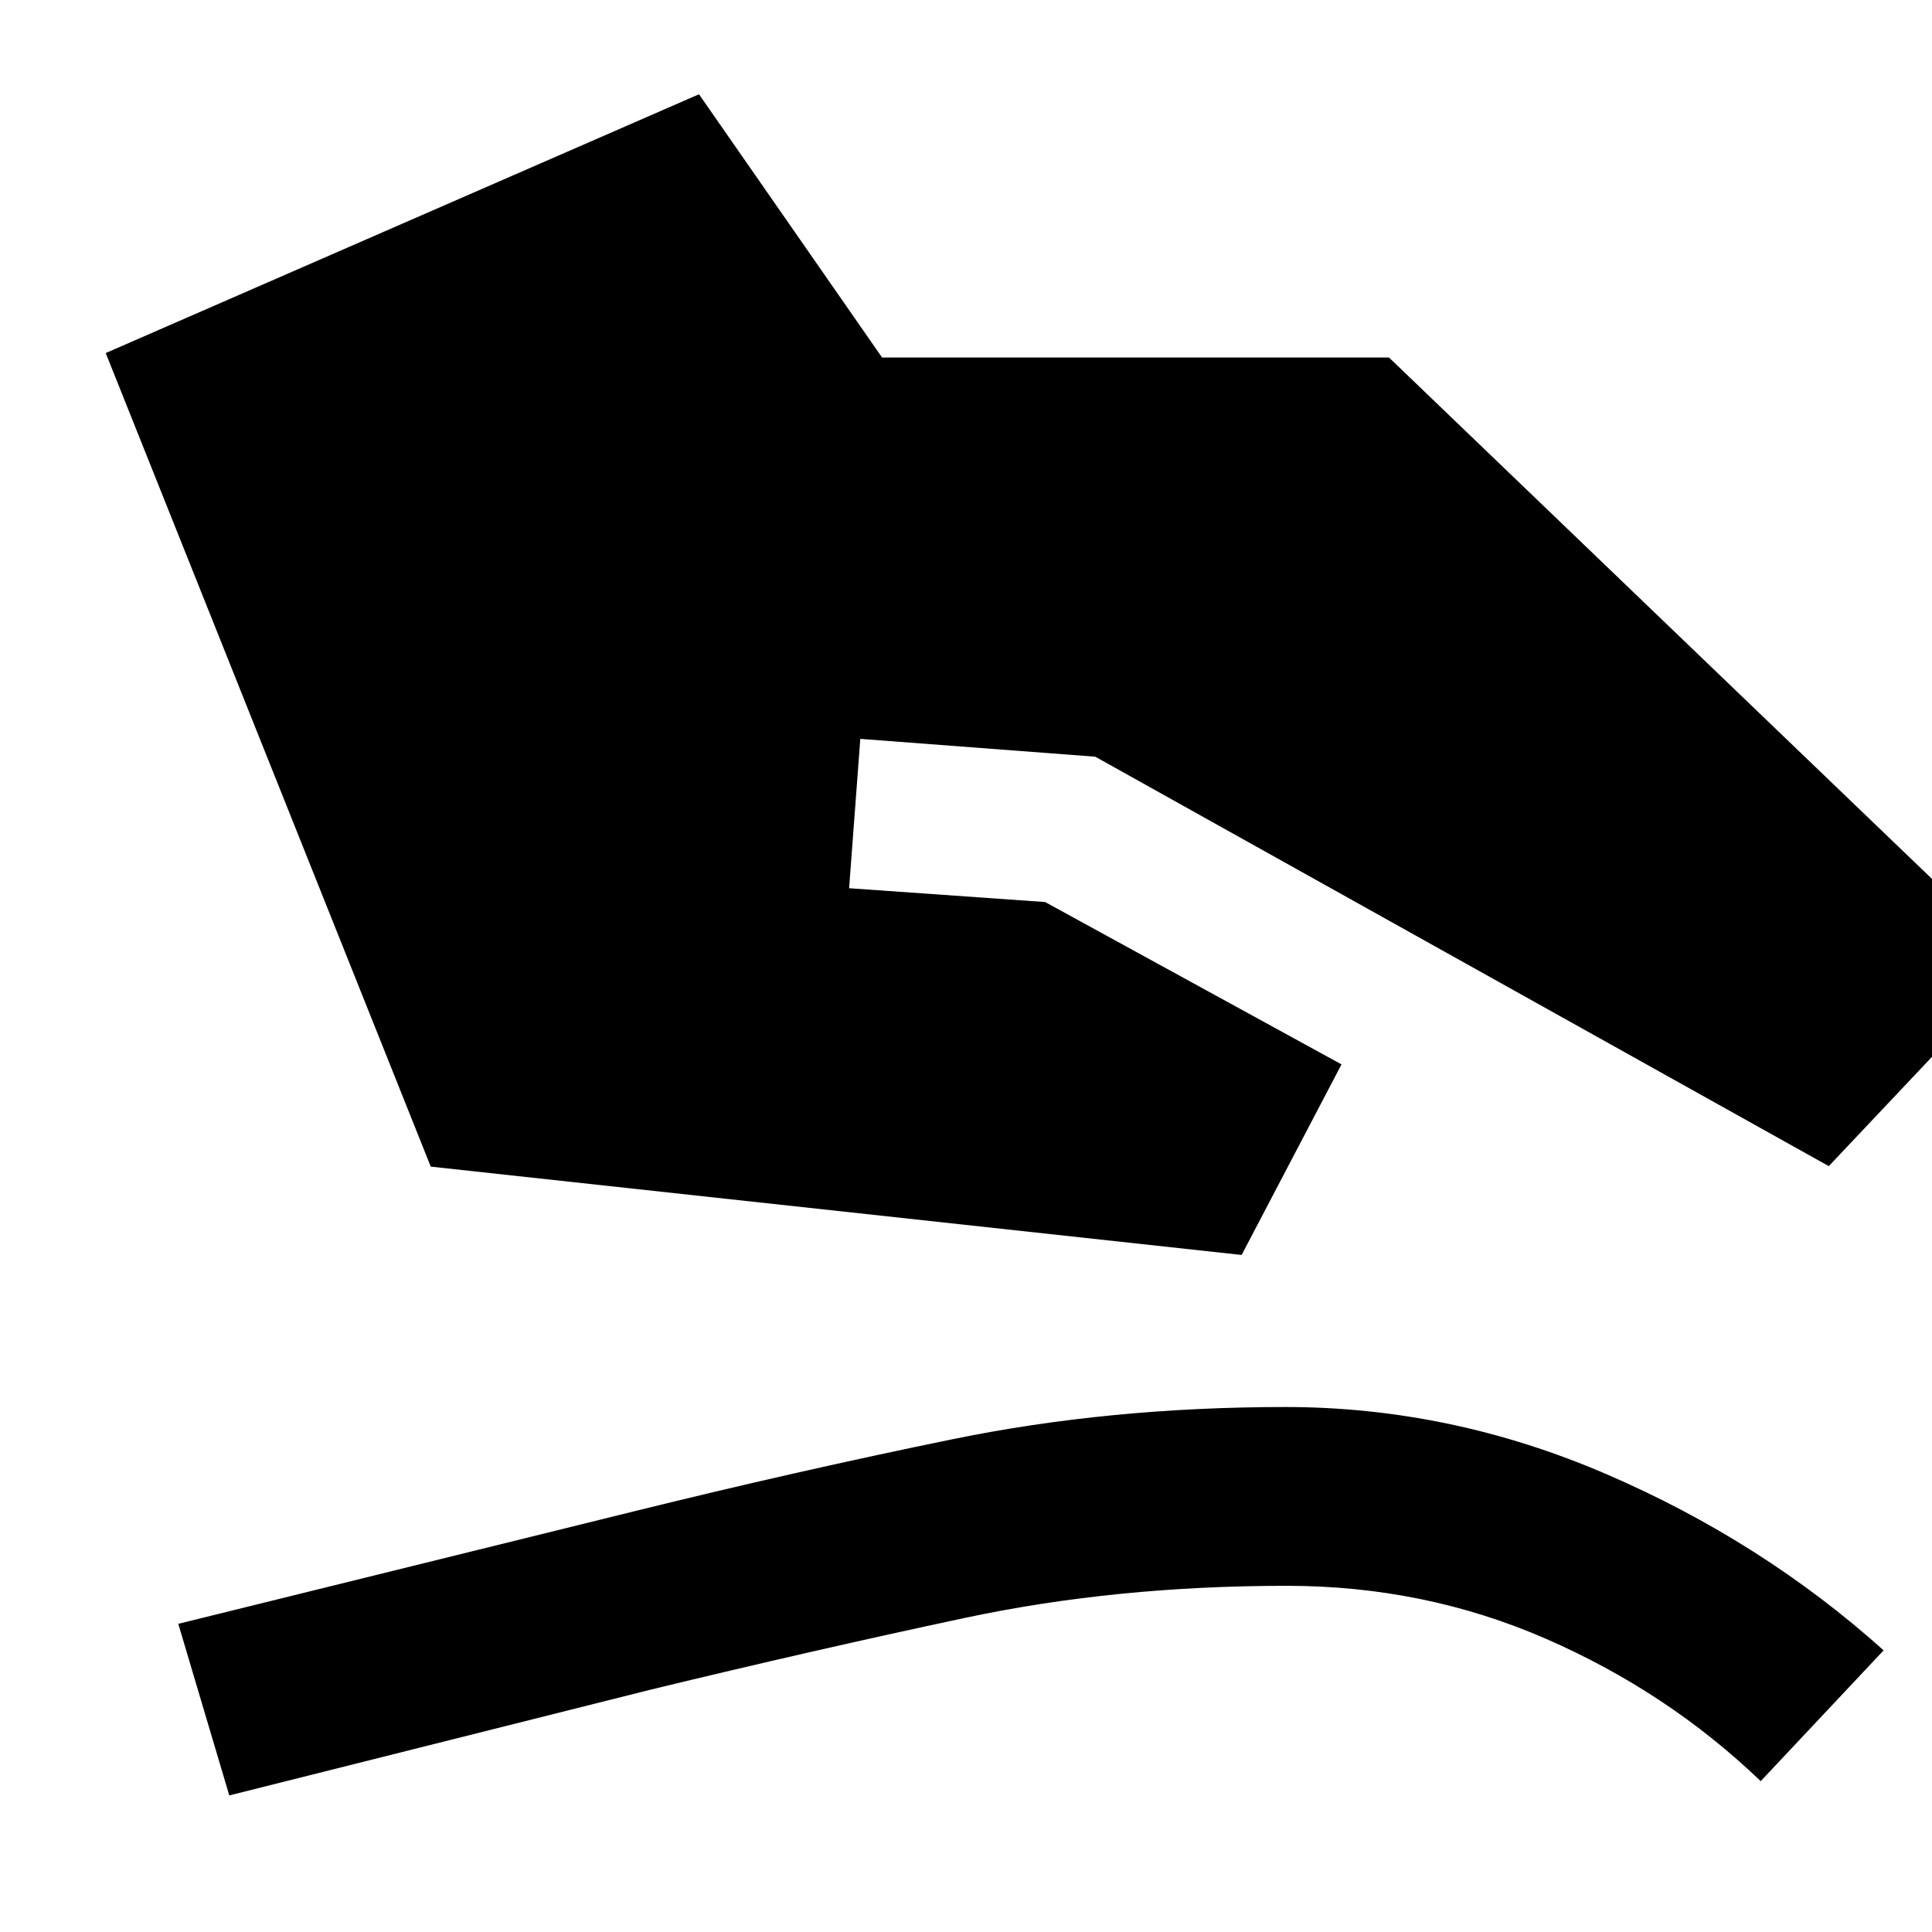 <svg xmlns="http://www.w3.org/2000/svg" height="40" viewBox="0 -960 960 960" width="40"><path d="M214.04-380.31 52.53-784.57l294.8-128.59 90.96 130.79h251.88l313.61 301.13-95.07 100.69L544.24-584l-116.76-8.86-5.56 74.21 97.4 6.87 147.27 80.67-49.63 94.69-402.92-43.89ZM113.93-67.86l-25.34-85.27 226.37-55.88q80.25-19.84 158.34-35.85 78.1-16 165.42-16 82.03 0 159.36 33.3 77.33 33.31 137.89 87.61l-61.08 64.99q-46.35-44.42-106.73-70.74-60.38-26.32-128.78-26.32-85.06 0-159.85 15.93-74.79 15.93-155.95 35.6L113.93-67.86Z"/></svg>